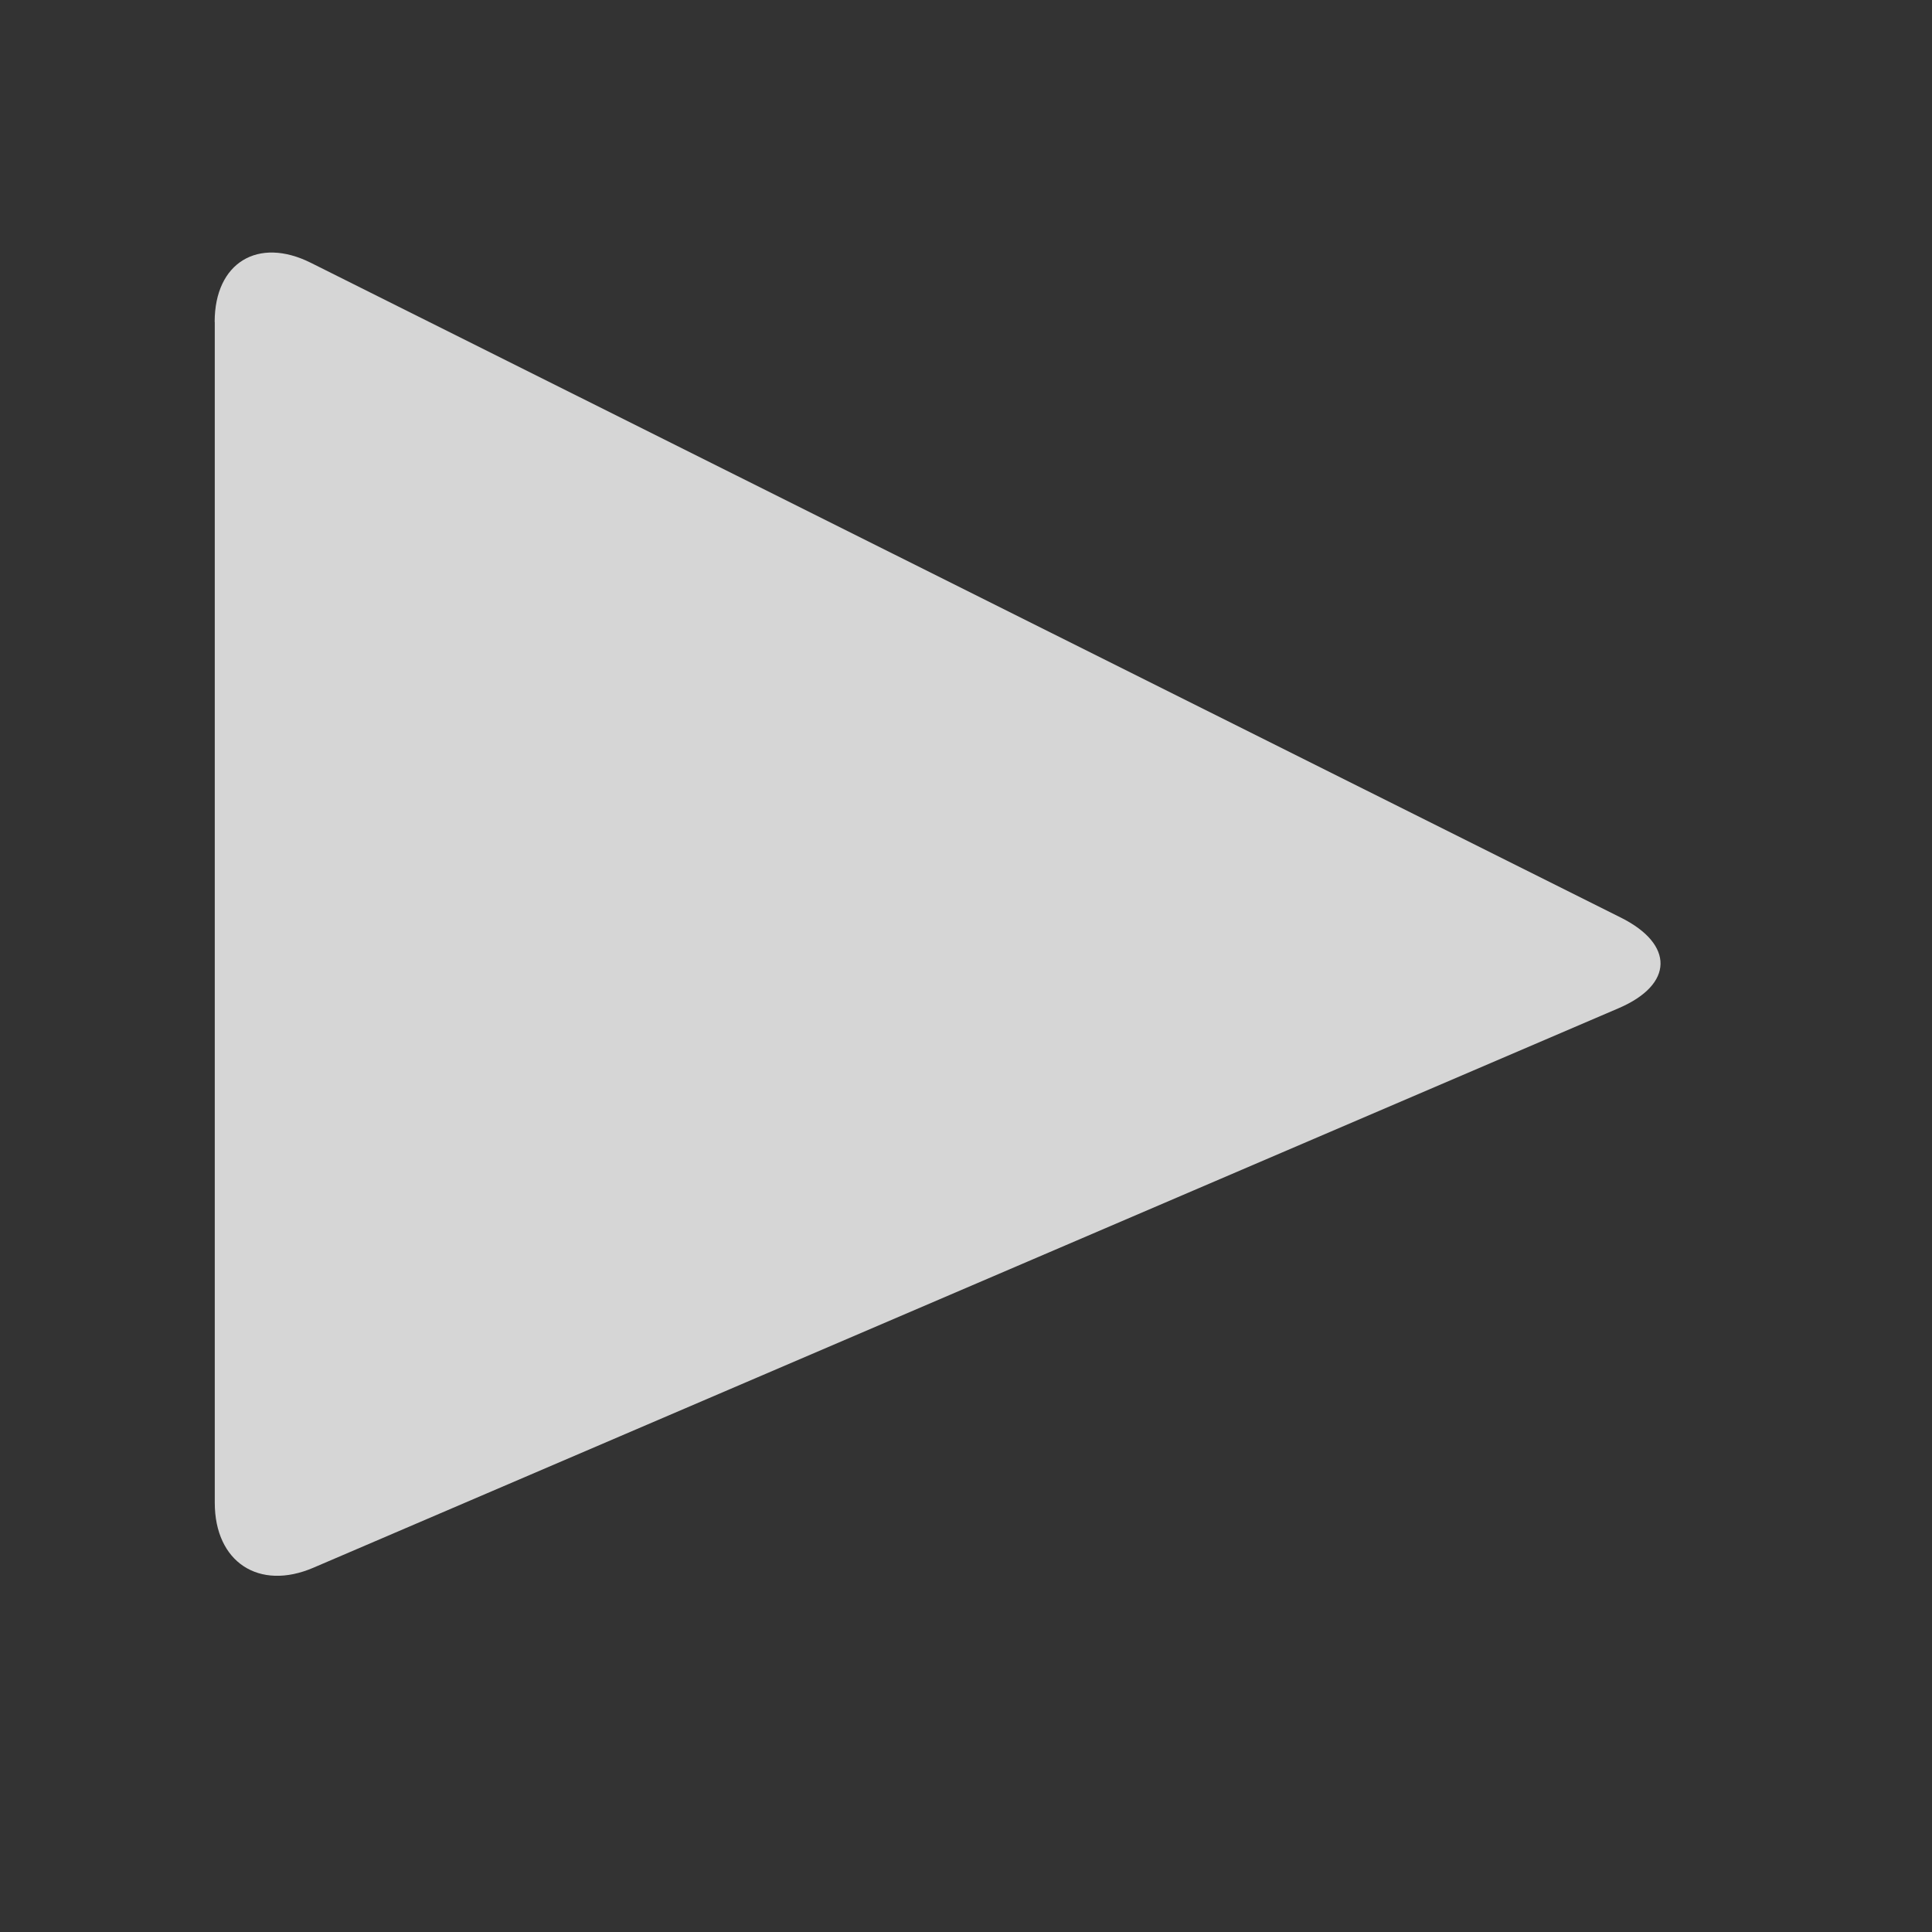 <svg width="18" height="18" viewBox="0 0 18 18" xmlns="http://www.w3.org/2000/svg"><rect x="0" y="0" width="18" height="18" fill="#333333" stroke="none"/><title>play</title><path d="M2 2.999c0-.552.404-.797.897-.55L15.103 8.55c.495.248.493.622-.022.843L2.92 14.606c-.508.218-.919-.053-.919-.605V3z" fill="#FFF" fill-rule="evenodd" fill-opacity=".8"/></svg>
